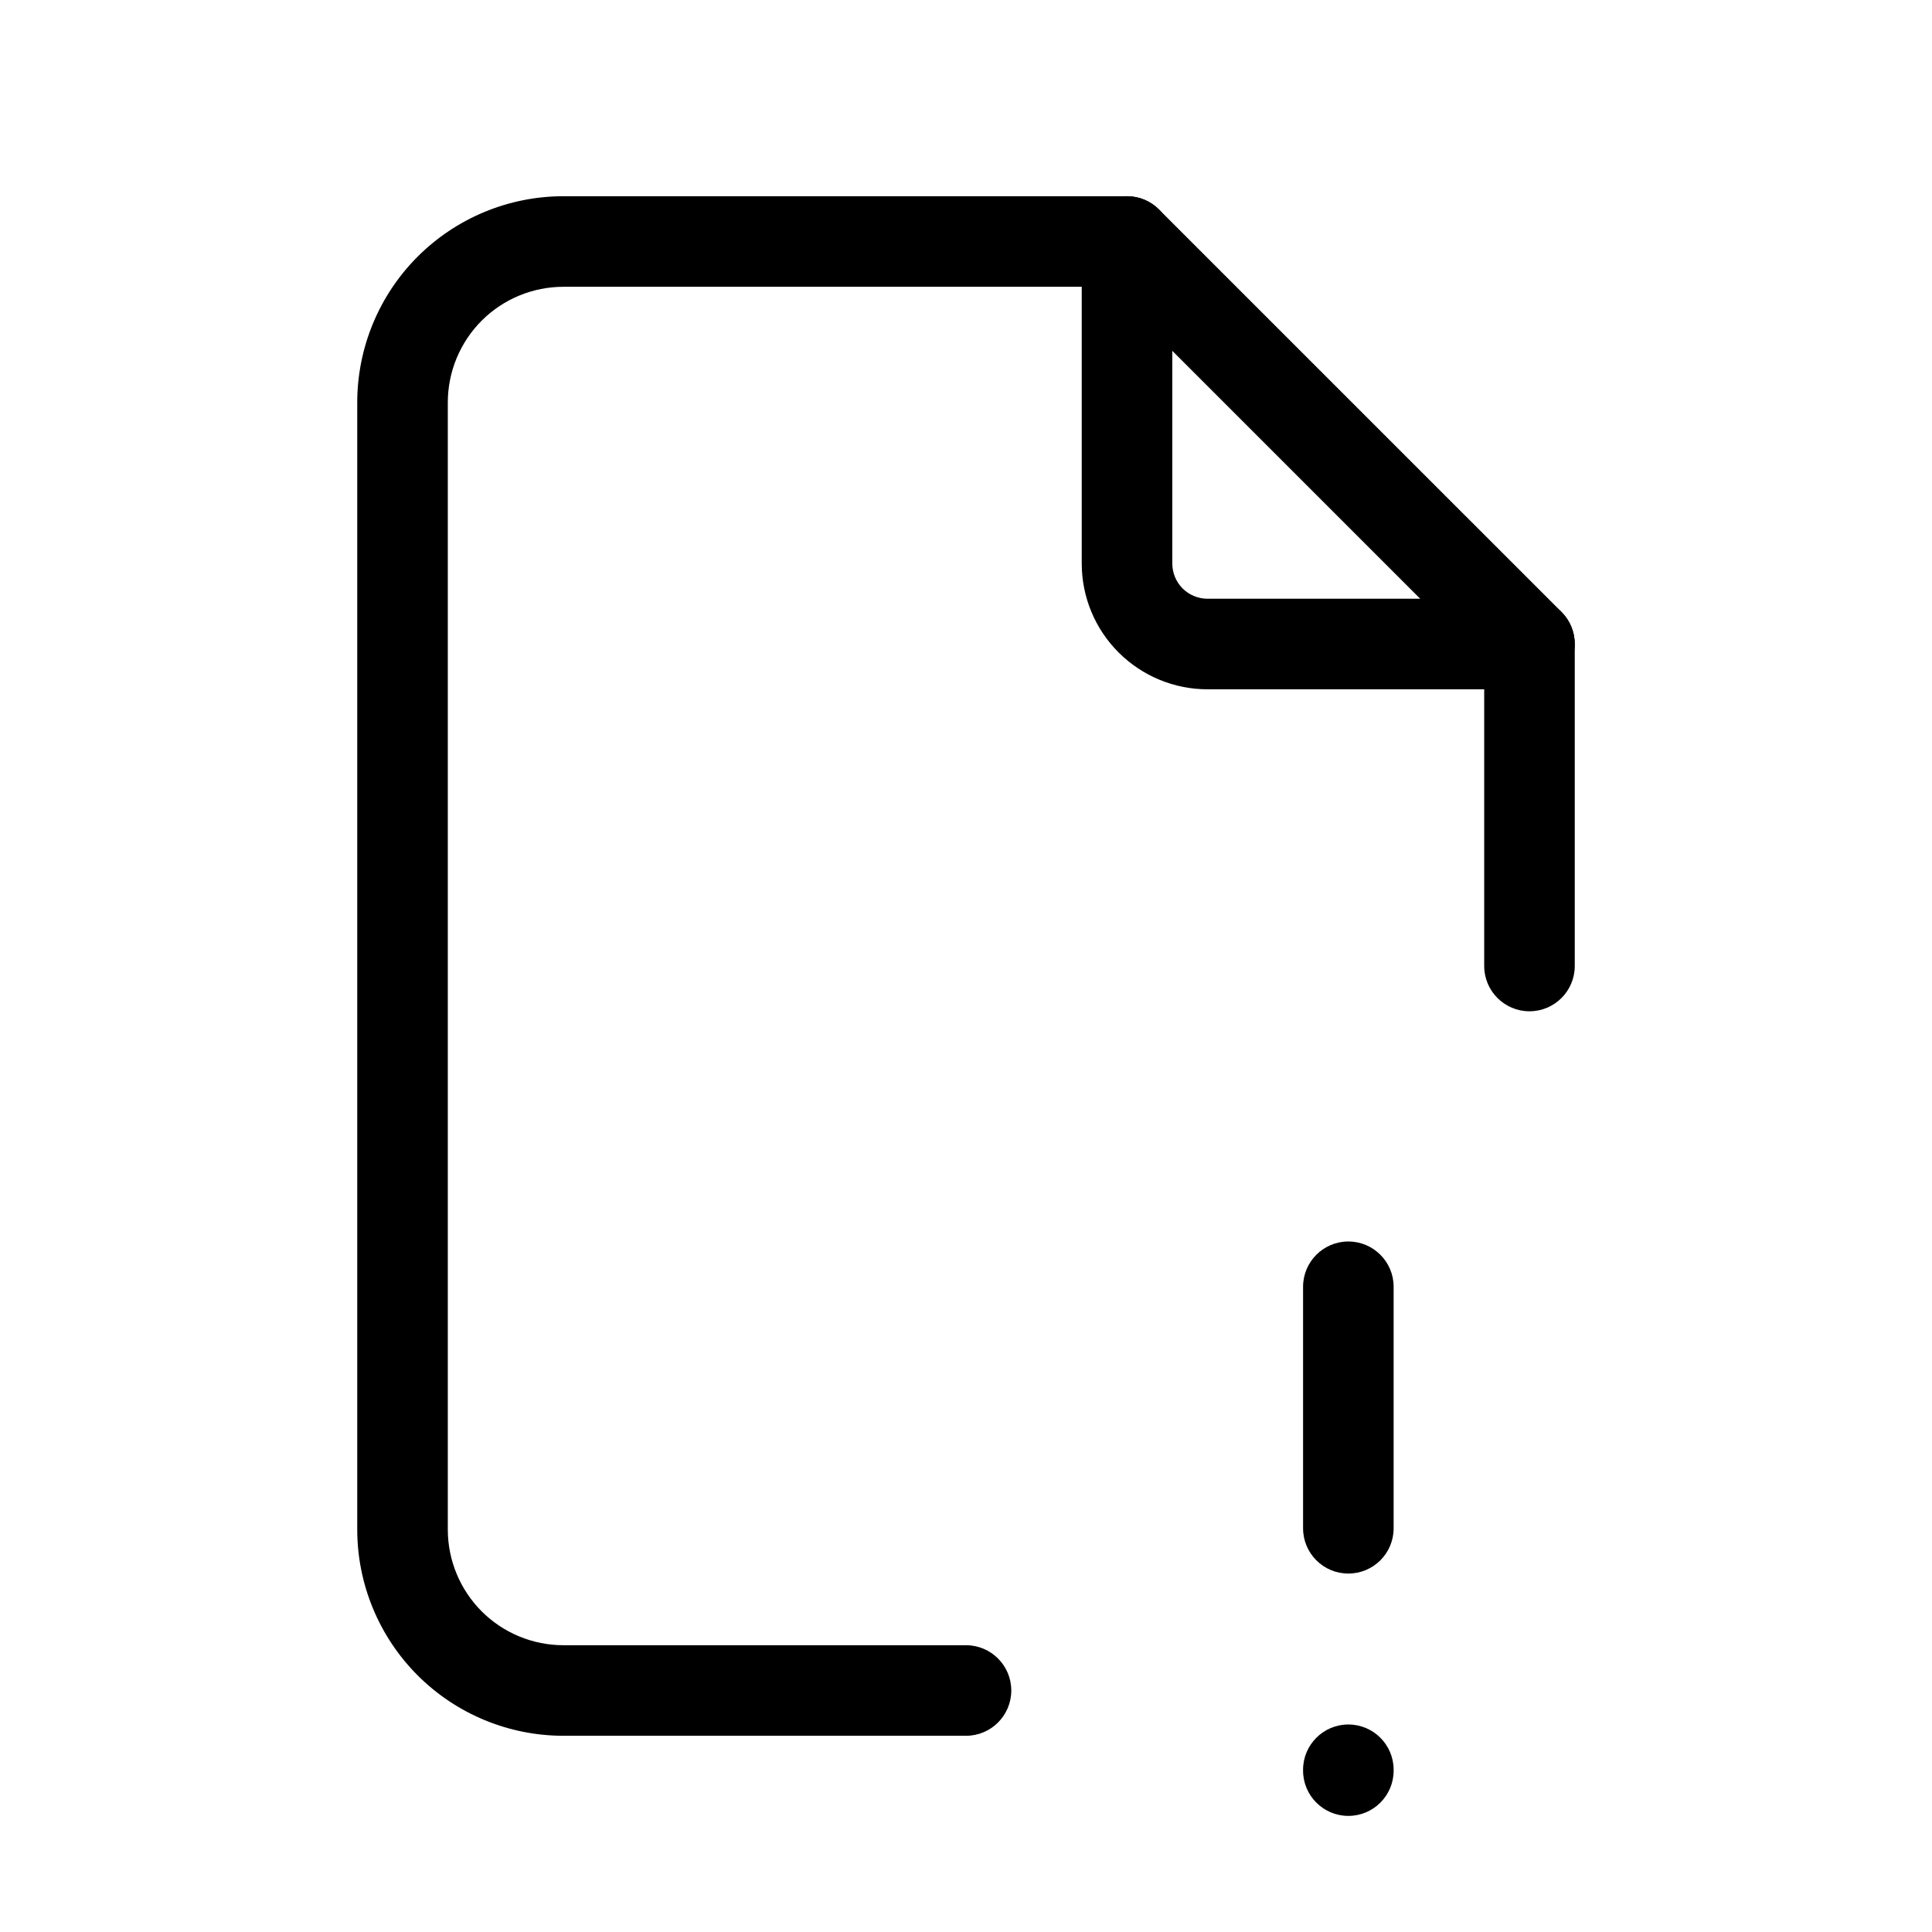 <svg viewBox="0 0 32 32" xmlns="http://www.w3.org/2000/svg">
  <path
    fill-rule="evenodd"
    clip-rule="evenodd"
    d="M18.667 3.25C19.081 3.25 19.417 3.586 19.417 4V9.333C19.417 9.488 19.478 9.636 19.587 9.746C19.697 9.855 19.845 9.917 20 9.917H25.333C25.747 9.917 26.083 10.252 26.083 10.667C26.083 11.081 25.747 11.417 25.333 11.417H20C19.448 11.417 18.918 11.197 18.527 10.806C18.136 10.416 17.917 9.886 17.917 9.333V4C17.917 3.586 18.252 3.25 18.667 3.25Z"
  />
  <path
    fill-rule="evenodd"
    clip-rule="evenodd"
    d="M9.333 4.75C8.825 4.75 8.337 4.952 7.978 5.311C7.619 5.671 7.417 6.158 7.417 6.667V25.333C7.417 25.842 7.619 26.329 7.978 26.689C8.337 27.048 8.825 27.25 9.333 27.25H16C16.414 27.25 16.75 27.586 16.75 28C16.75 28.414 16.414 28.75 16 28.75H9.333C8.427 28.75 7.558 28.39 6.917 27.749C6.277 27.108 5.917 26.239 5.917 25.333V6.667C5.917 5.761 6.277 4.891 6.917 4.251C7.558 3.61 8.427 3.25 9.333 3.25H18.667C18.866 3.25 19.056 3.329 19.197 3.47L25.864 10.136C26.004 10.277 26.083 10.468 26.083 10.667L26.083 16C26.083 16.414 25.747 16.75 25.333 16.75C24.919 16.75 24.583 16.414 24.583 16V10.977L18.356 4.75H9.333Z"
  />
  <path
    fill-rule="evenodd"
    clip-rule="evenodd"
    d="M22.333 20.563C22.747 20.563 23.083 20.899 23.083 21.313V25.313C23.083 25.728 22.747 26.063 22.333 26.063C21.919 26.063 21.583 25.728 21.583 25.313V21.313C21.583 20.899 21.919 20.563 22.333 20.563Z"
  />
  <path
    fill-rule="evenodd"
    clip-rule="evenodd"
    d="M22.333 28.563C22.747 28.563 23.083 28.899 23.083 29.313V29.327C23.083 29.741 22.747 30.077 22.333 30.077C21.919 30.077 21.583 29.741 21.583 29.327V29.313C21.583 28.899 21.919 28.563 22.333 28.563Z"
  />
</svg>
